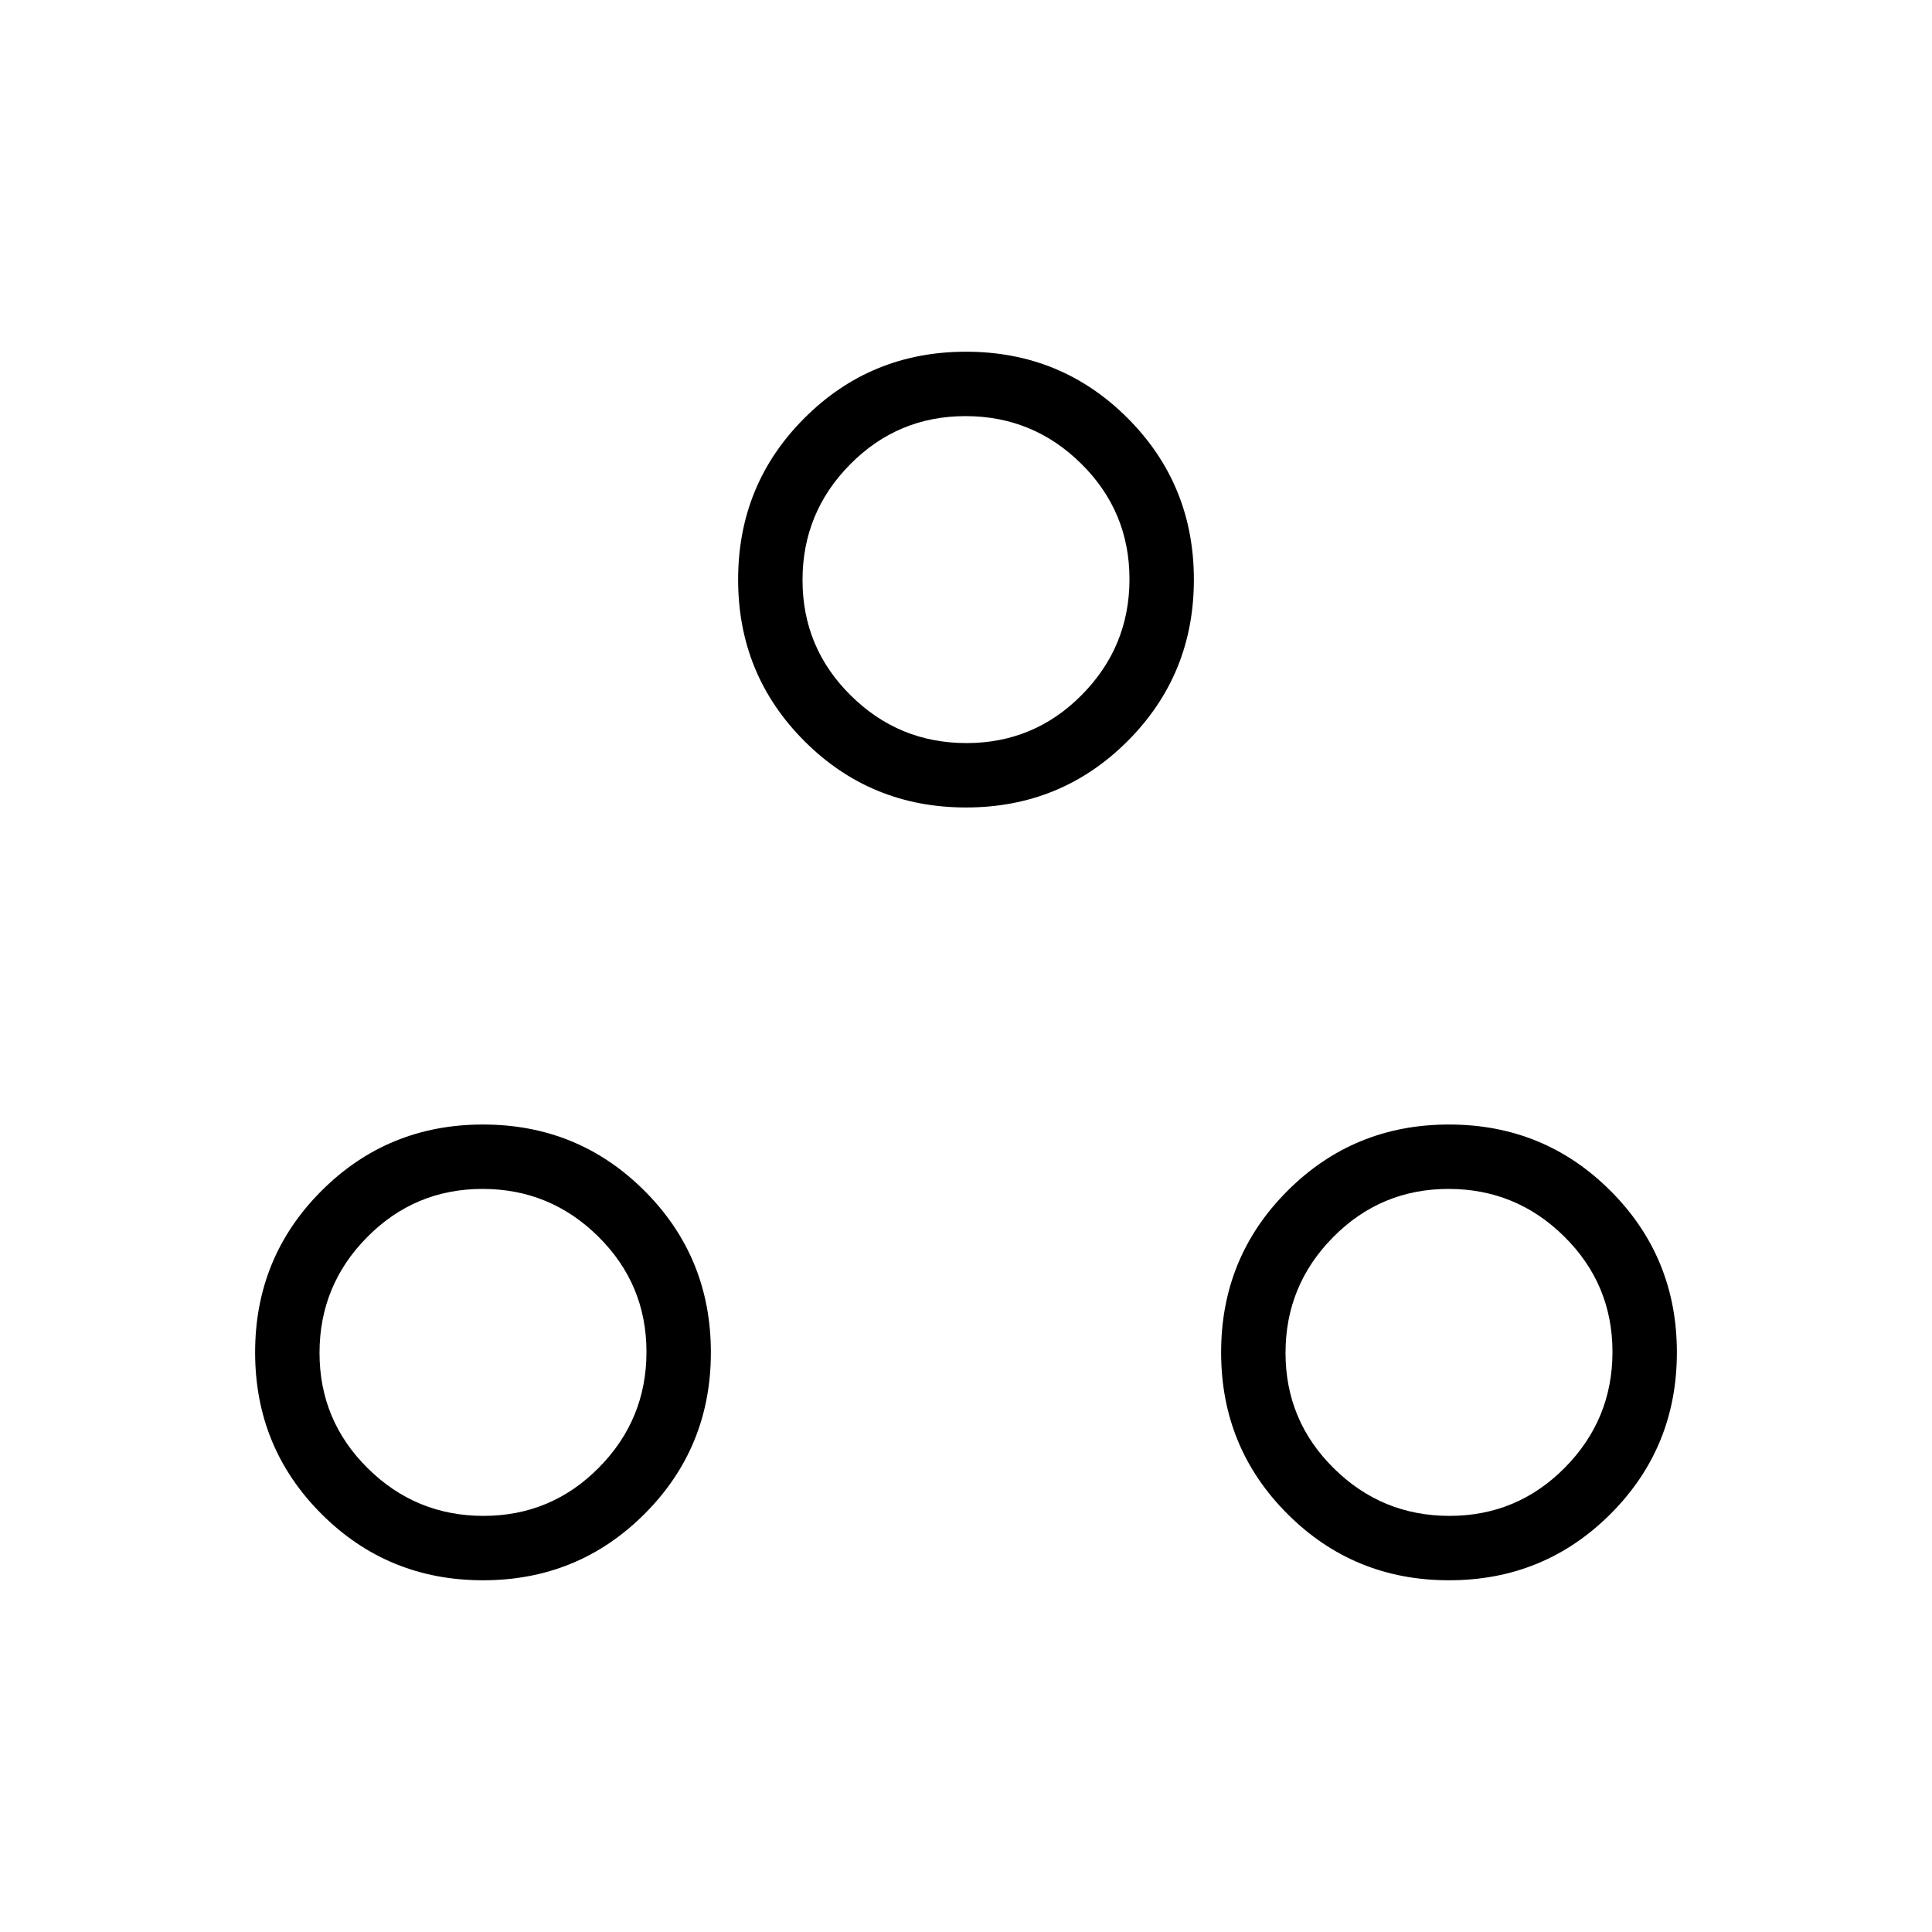 <svg xmlns="http://www.w3.org/2000/svg" height="20" viewBox="0 -960 960 960" width="20"><path d="M240-174.769q-47.308 0-80.269-32.962-32.962-32.961-32.962-80.269 0-47.308 32.962-80.269 32.961-32.962 80.269-32.962 47.308 0 80.269 32.962 32.962 32.961 32.962 80.269 0 47.308-32.962 80.269-32.961 32.962-80.269 32.962Zm480 0q-47.308 0-80.269-32.962-32.962-32.961-32.962-80.269 0-47.308 32.962-80.269 32.961-32.962 80.269-32.962 47.308 0 80.269 32.962 32.962 32.961 32.962 80.269 0 47.308-32.962 80.269-32.961 32.962-80.269 32.962Zm-479.76-32q33.606 0 57.298-23.932 23.693-23.932 23.693-57.539 0-33.606-23.932-57.298-23.932-23.693-57.539-23.693-33.606 0-57.298 23.932-23.693 23.932-23.693 57.539 0 33.606 23.932 57.298 23.932 23.693 57.539 23.693Zm480 0q33.606 0 57.298-23.932 23.693-23.932 23.693-57.539 0-33.606-23.932-57.298-23.932-23.693-57.539-23.693-33.606 0-57.298 23.932-23.693 23.932-23.693 57.539 0 33.606 23.932 57.298 23.932 23.693 57.539 23.693Zm-240.24-352q-47.308 0-80.269-32.962-32.962-32.961-32.962-80.269 0-47.308 32.962-80.269 32.961-32.962 80.269-32.962 47.308 0 80.269 32.962 32.962 32.961 32.962 80.269 0 47.308-32.962 80.269-32.961 32.962-80.269 32.962Zm.24-32q33.606 0 57.298-23.932 23.693-23.932 23.693-57.539 0-33.606-23.932-57.298-23.932-23.693-57.539-23.693-33.606 0-57.298 23.932-23.693 23.932-23.693 57.539 0 33.606 23.932 57.298 23.932 23.693 57.539 23.693ZM480-672Zm240 384Zm-480 0Z"/></svg>